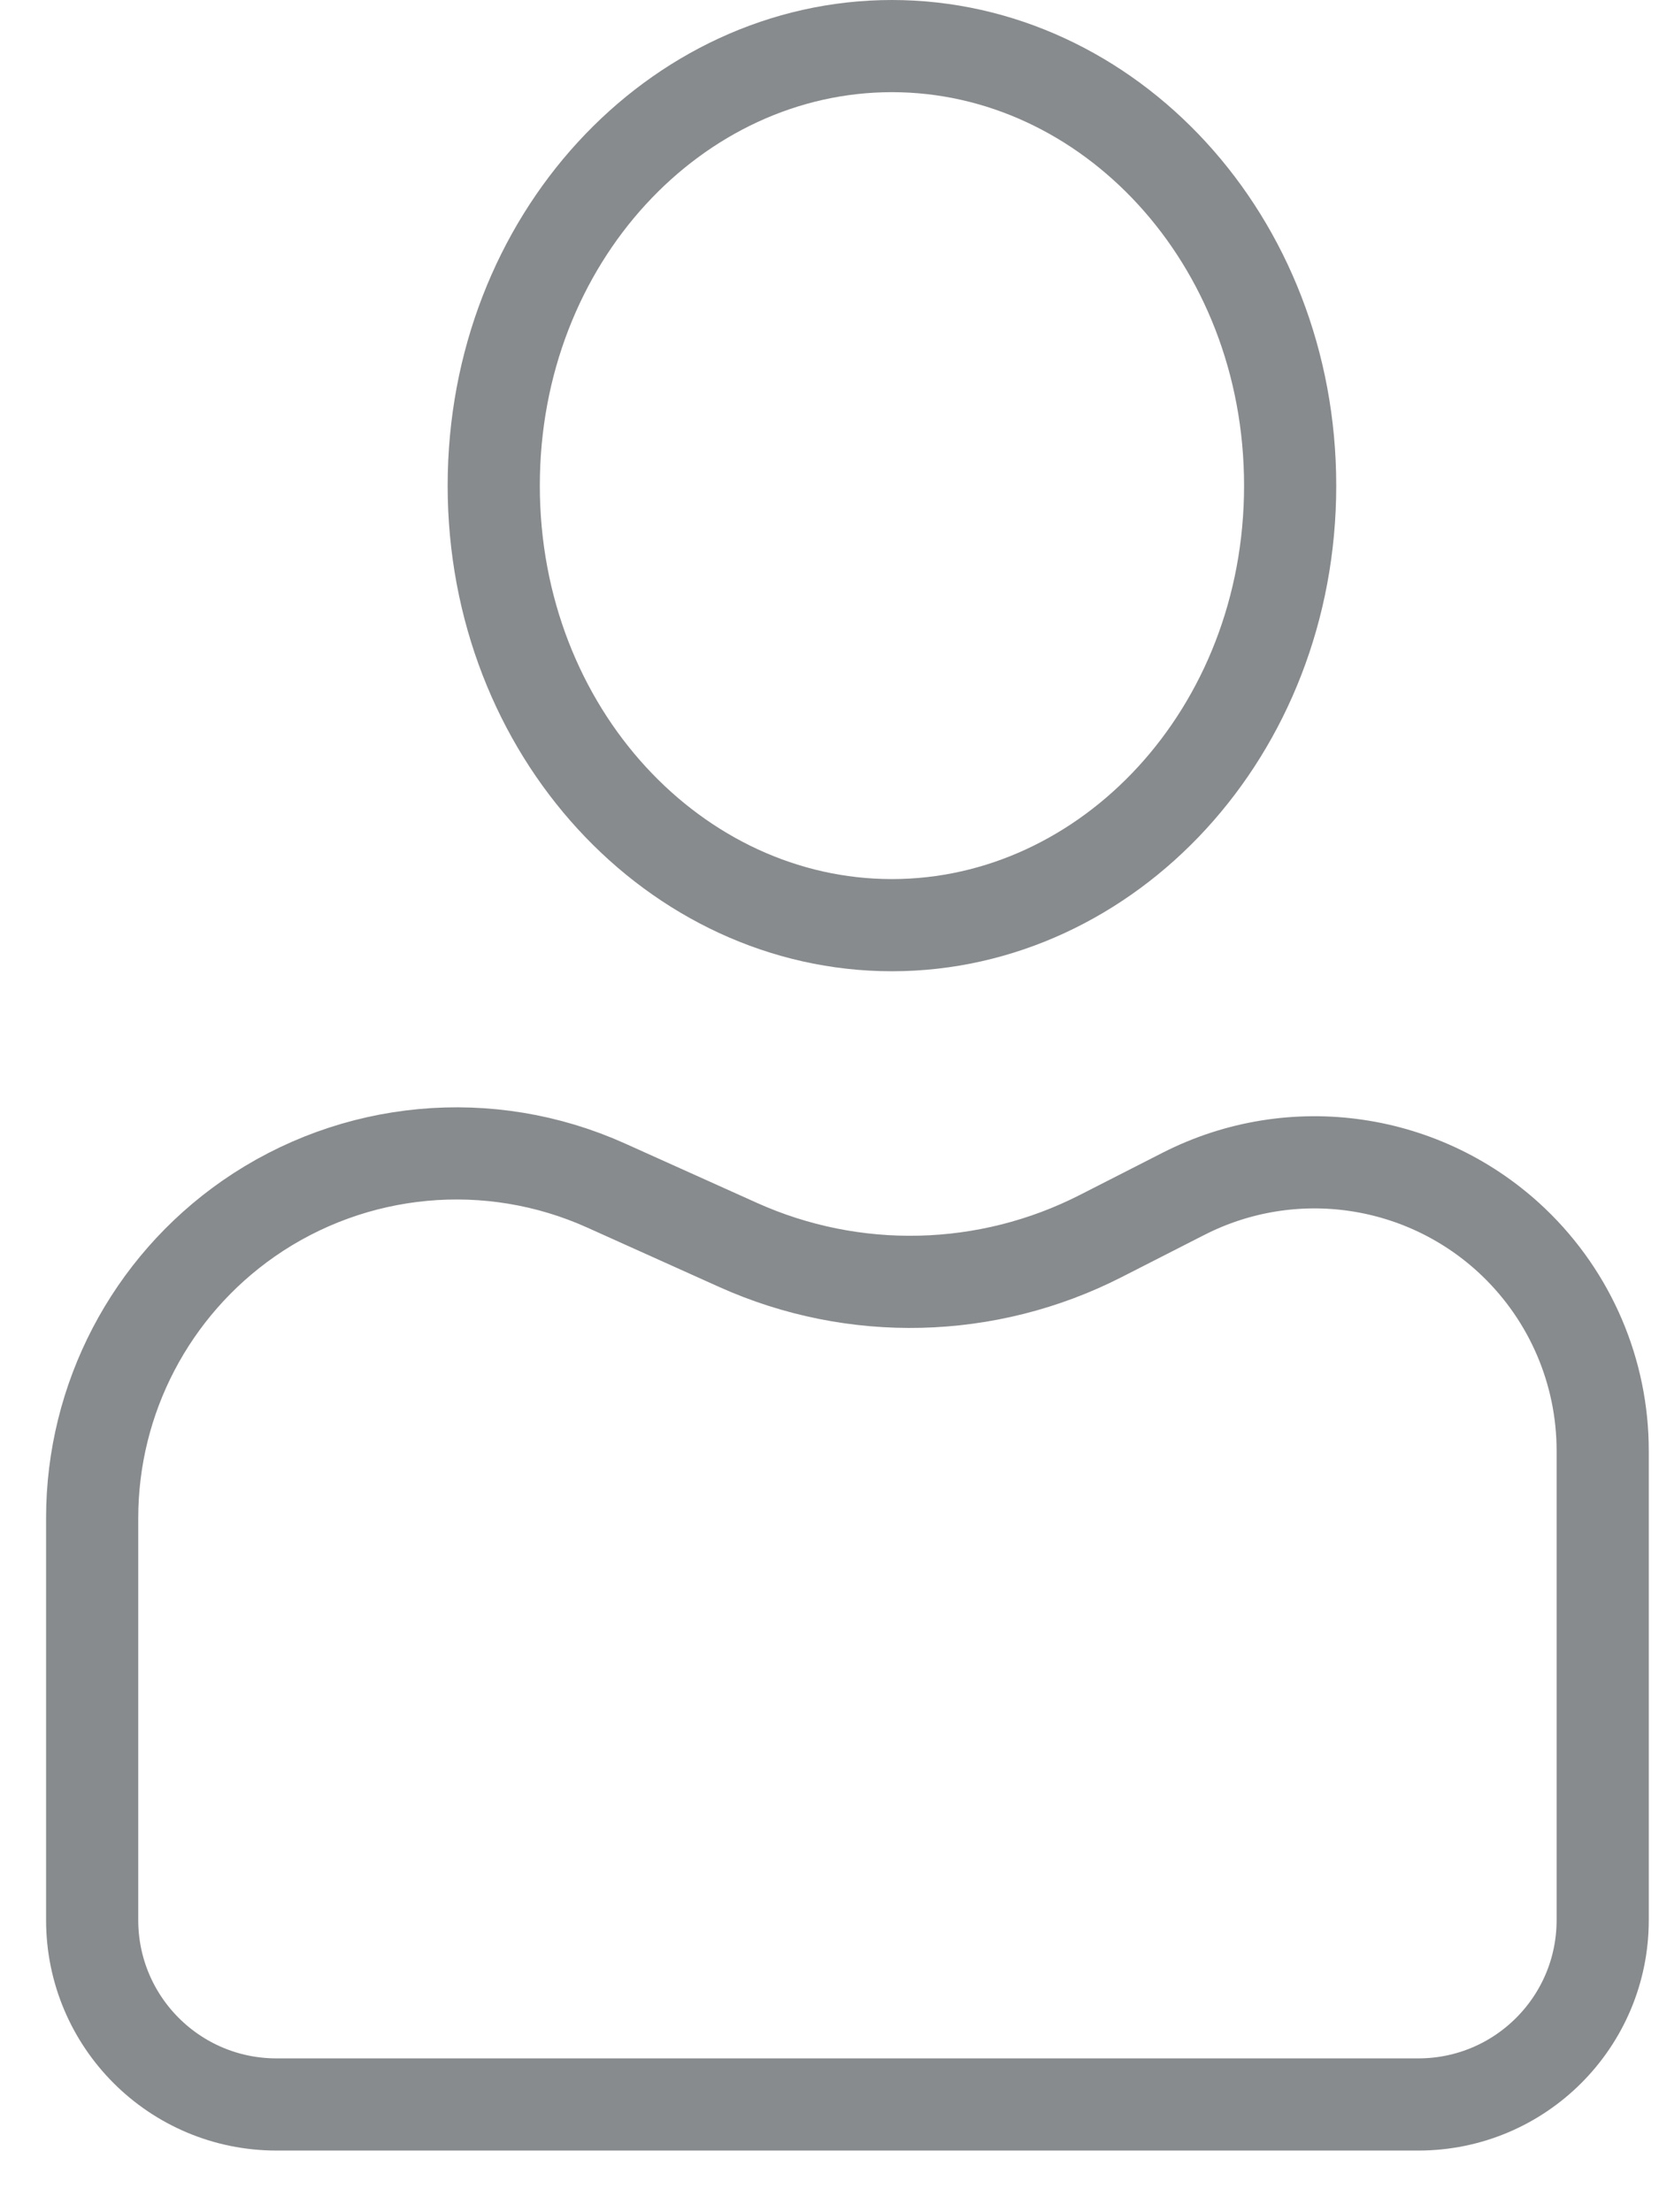 <svg width="18" height="24" viewBox="0 0 18 24" fill="none" xmlns="http://www.w3.org/2000/svg">
<path d="M13.998 5.269C13.998 7.945 12.022 10.037 9.677 10.037C7.332 10.037 5.357 7.945 5.357 5.269C5.357 2.592 7.332 0.5 9.677 0.5C12.022 0.5 13.998 2.592 13.998 5.269Z" stroke="#888B8D"/>
<path d="M15.389 22.831H3C1.895 22.831 1 21.936 1 20.831V16.468C1 15.173 1.634 13.961 2.696 13.221C3.837 12.428 5.31 12.291 6.577 12.862L8.008 13.506C9.266 14.072 10.713 14.037 11.942 13.41L12.84 12.952C14.025 12.347 15.462 12.558 16.423 13.477C17.04 14.068 17.389 14.884 17.389 15.738V20.831C17.389 21.936 16.494 22.831 15.389 22.831Z" stroke="#888B8D"/>
</svg>
